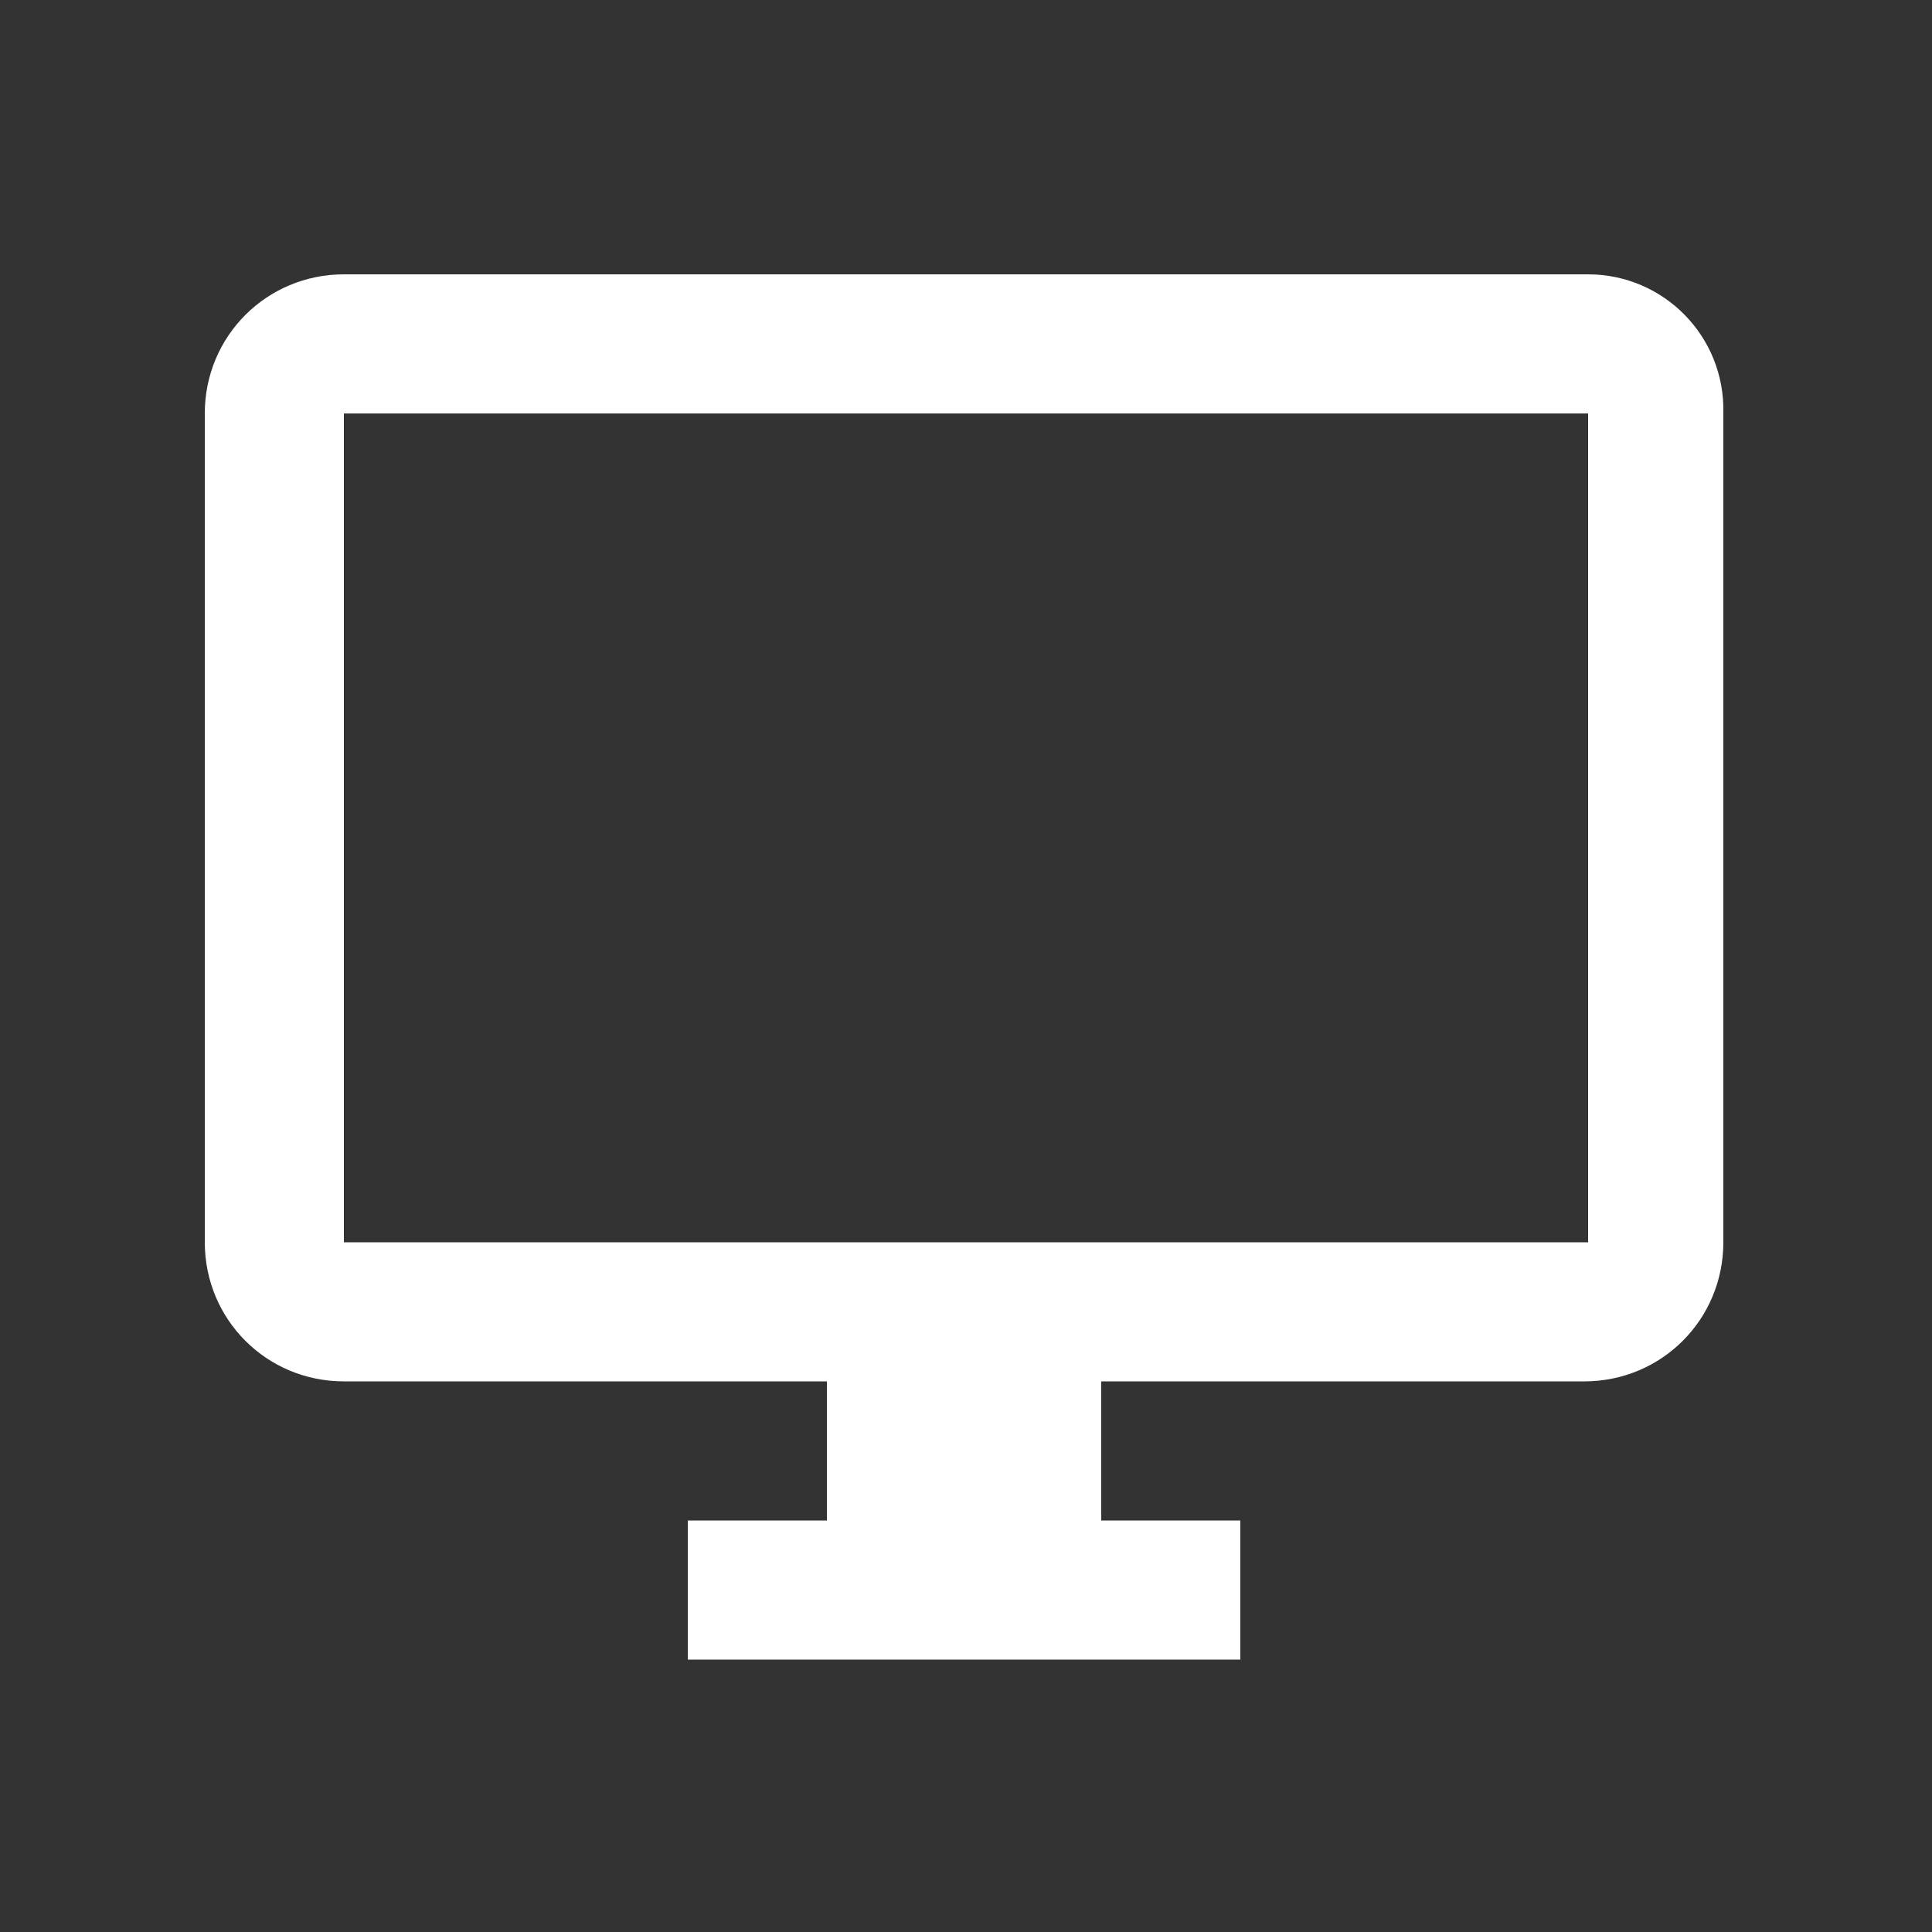<?xml version="1.0" encoding="utf-8"?>
<!-- Generator: Adobe Illustrator 24.1.0, SVG Export Plug-In . SVG Version: 6.00 Build 0)  -->
<svg version="1.1" id="Layer_1" xmlns="http://www.w3.org/2000/svg" xmlns:xlink="http://www.w3.org/1999/xlink" x="0px" y="0px"
	 viewBox="0 0 100 100" style="enable-background:new 0 0 100 100;" xml:space="preserve">
<rect x="0" y="0" width="100" height="100" fill="#333333" stroke="none"/>
<style type="text/css">
	.st0{fill:#FFFFFF;}
</style>
<g>
	<g>
		<path class="st0" d="M82.2,14.2H17.8c-4,0-7.2,3.2-7.2,7.2v42.9c0,4,3.2,7.2,7.2,7.2h25v7.2h-7.2v7.2h28.6v-7.2h-7.2v-7.2h25
			c4,0,7.2-3.2,7.2-7.2V21.4C89.3,17.4,86.1,14.2,82.2,14.2z M82.2,64.3H17.8V21.4h64.4V64.3z"/>
	</g>
</g>
</svg>
